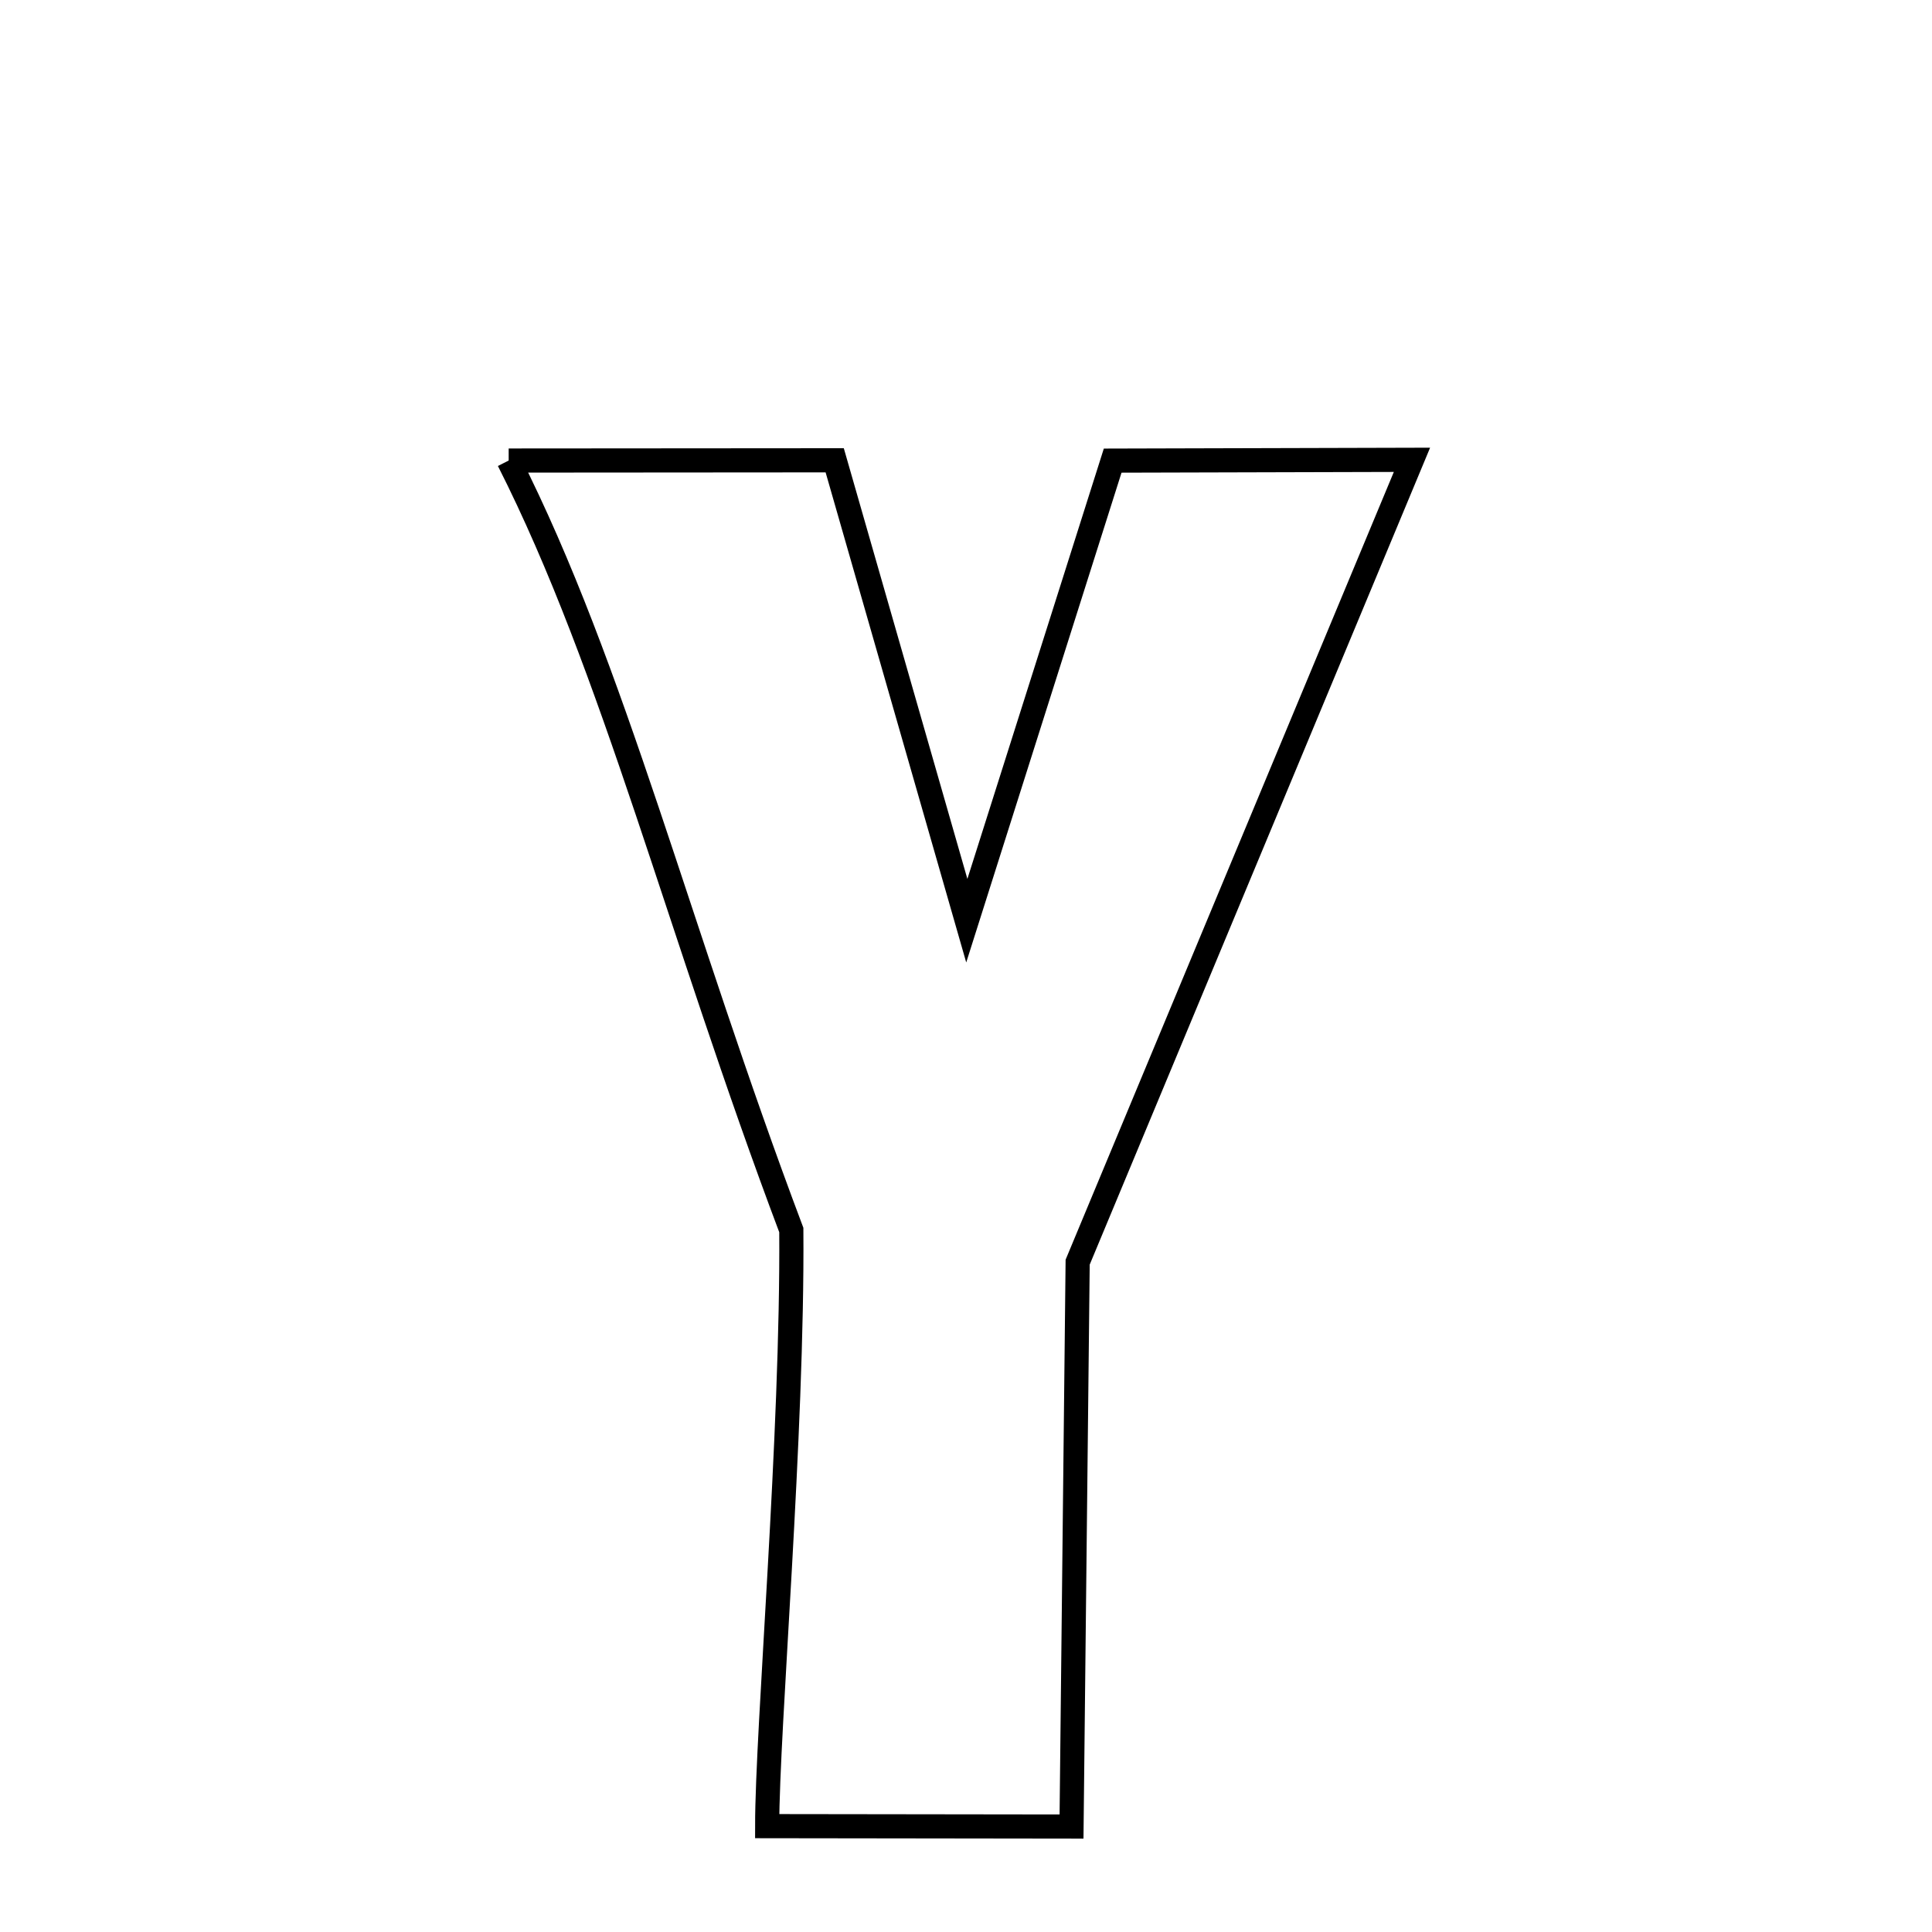 <svg xmlns="http://www.w3.org/2000/svg" xmlns:xlink="http://www.w3.org/1999/xlink" width="50px" height="50px" style="-ms-transform: rotate(360deg); -webkit-transform: rotate(360deg); transform: rotate(360deg);" preserveAspectRatio="xMidYMid meet" viewBox="0 0 24 24"><path d="M 6.319 5.721 L 10.369 5.718 L 12.01 11.437 L 13.822 5.722 L 17.54 5.712 L 13.387 15.679 L 13.311 22.69 L 9.53 22.685 C 9.53 21.476 9.849 17.819 9.83 15.28 C 8.426 11.554 7.631 8.312 6.319 5.721 " fill="none" stroke="black" stroke-width="0.3"></path></svg>
